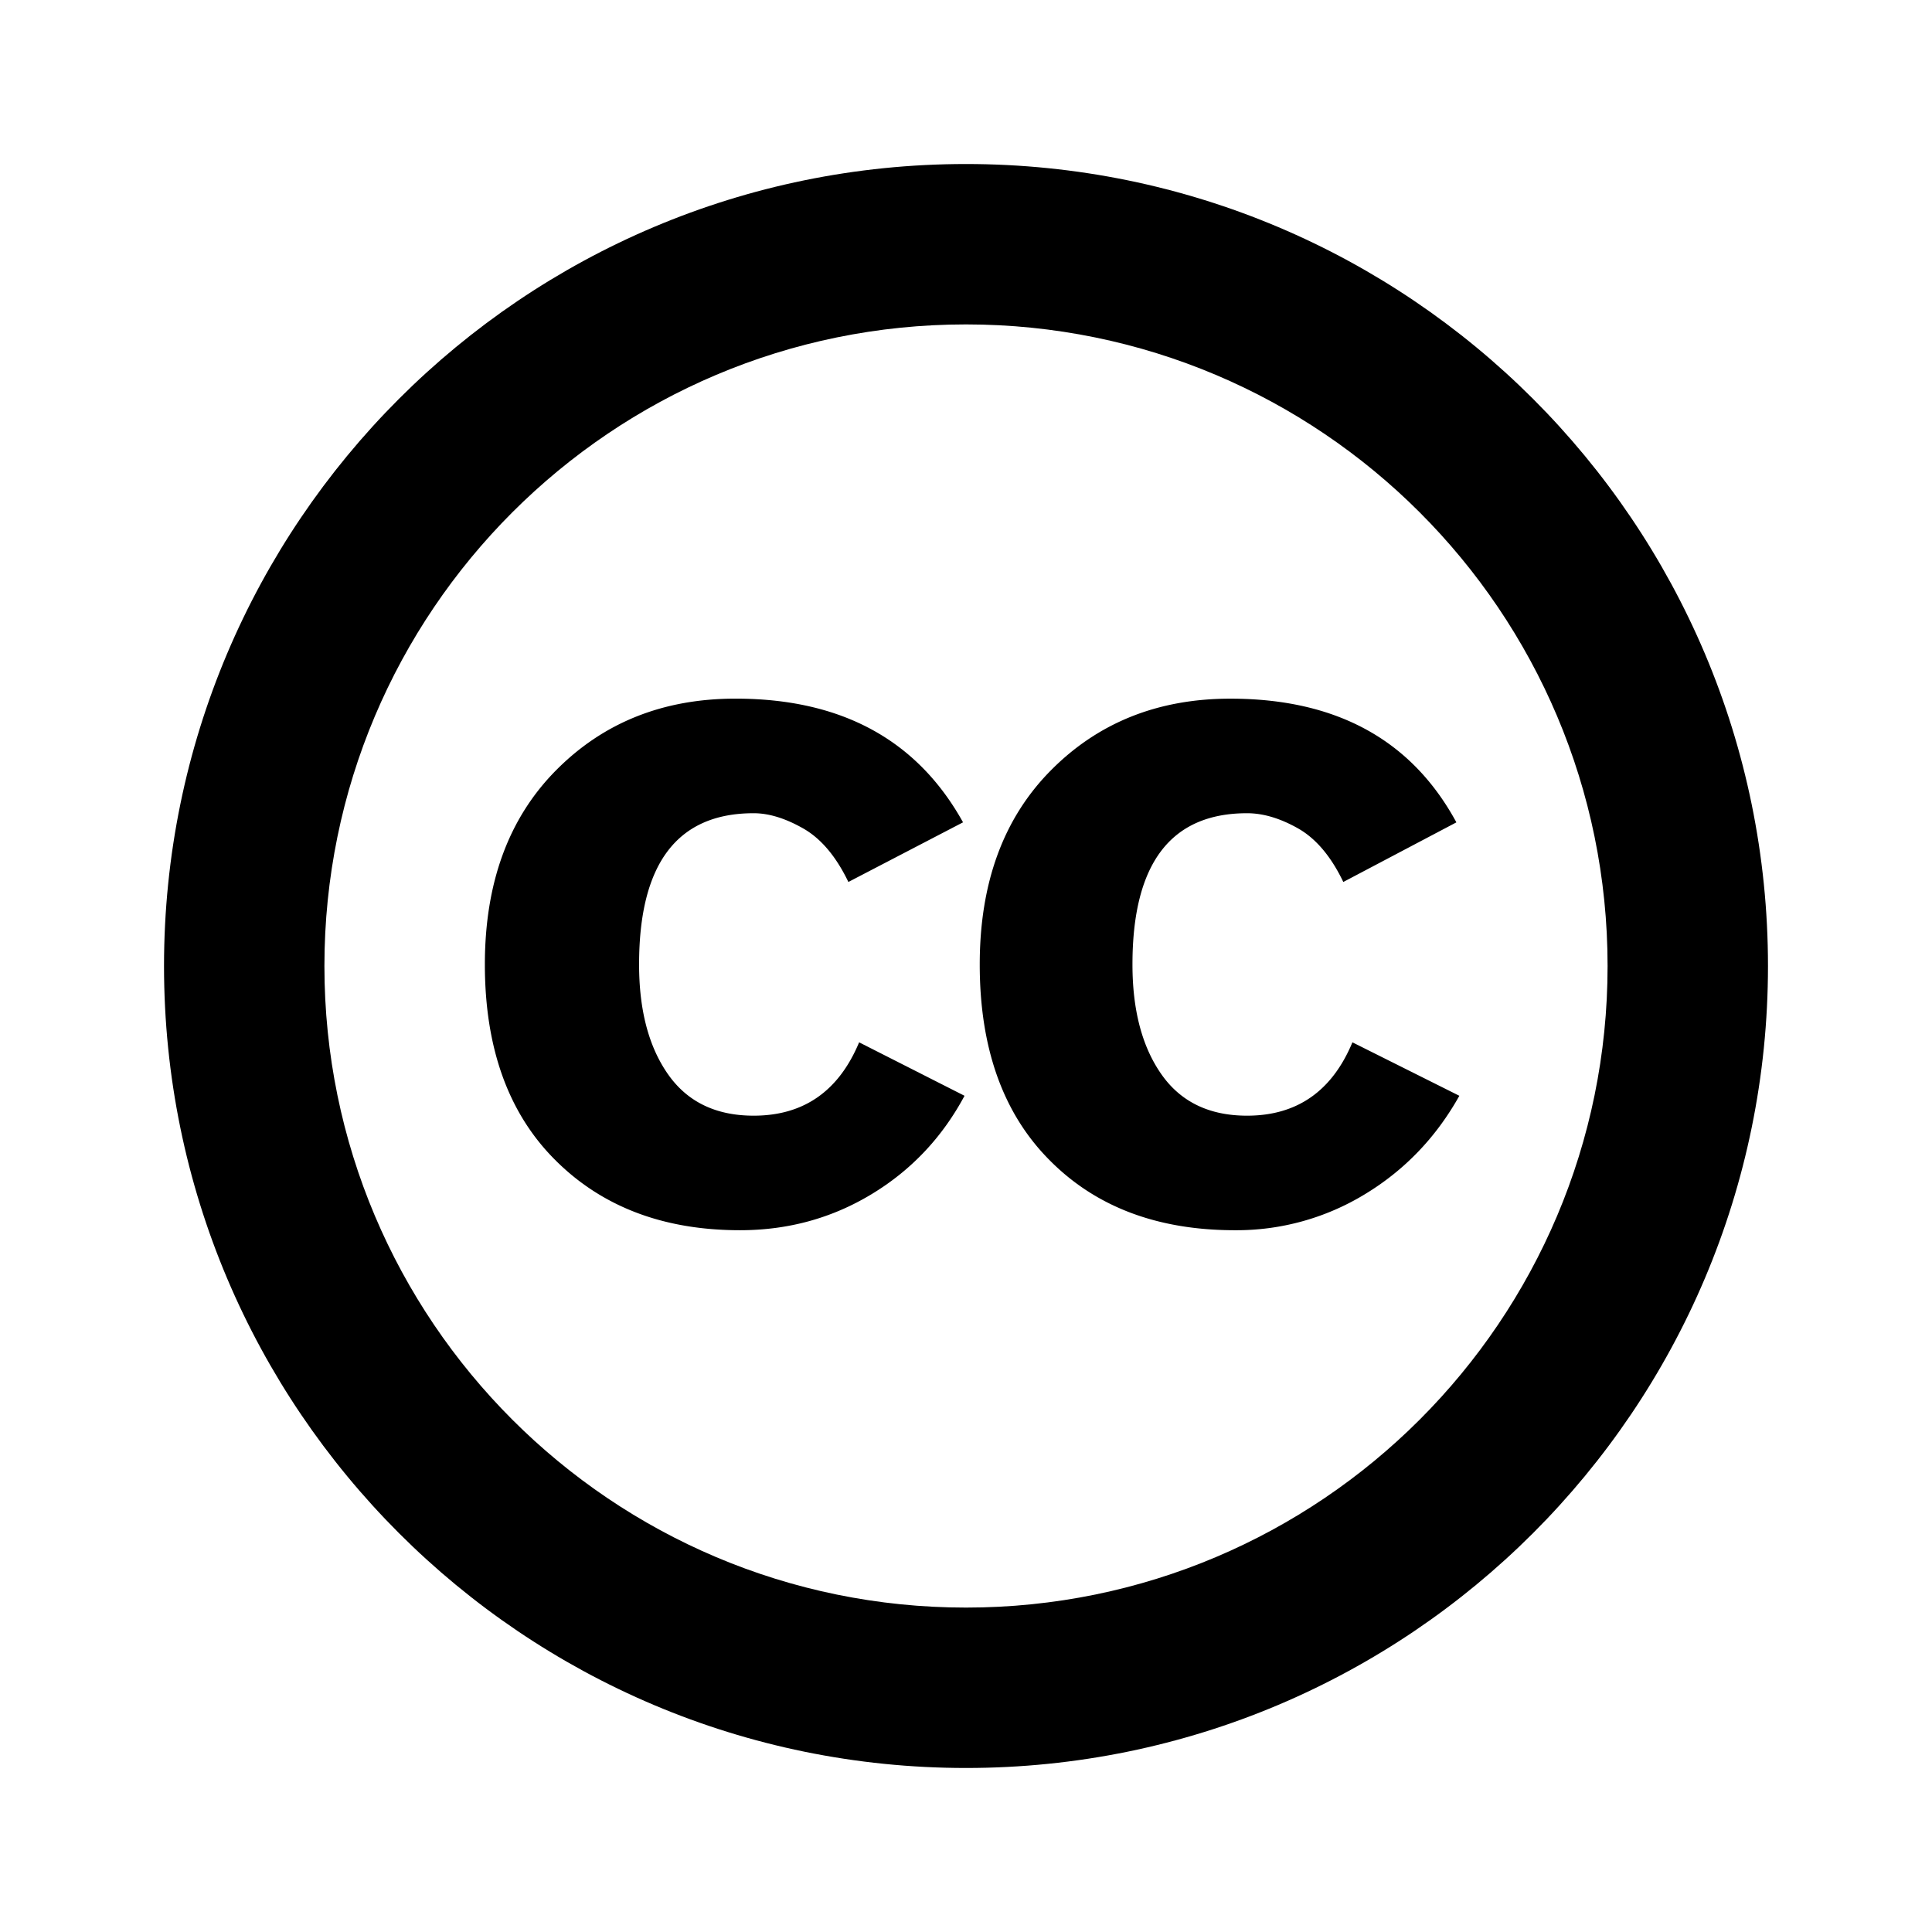 <svg viewBox="0 0 1920 1920" version="1.1" xmlns="http://www.w3.org/2000/svg">
    <g stroke="none" stroke-width="1" fill-rule="evenodd">
        <path d="M960 1597.6c-352.141 0-637.6-285.459-637.6-637.6S607.859 322.4 960 322.4s637.6 285.459 637.6 637.6-285.459 637.6-637.6 637.6M960 163c-440.183 0-797 356.817-797 797s356.817 797 797 797 797-356.817 797-797-356.817-797-797-797"/>
        <path d="M748.981 1108.747c-37.459 0-65.779-13.655-85.013-41.02-19.208-27.336-28.852-63.732-28.852-109.268 0-100.21 37.991-150.287 113.865-150.287 15.196 0 31.641 5.1 49.361 15.196 17.667 10.095 32.597 27.842 44.765 53.133l113.891-59.244.053-.026c-45.562-82.012-120.931-122.977-226.215-122.924-71.863 0-131.372 23.803-178.395 71.358-47.05 47.58-70.588 111.819-70.588 192.794 0 82.942 23.273 147.764 69.817 194.256 46.545 46.624 107.808 69.87 183.709 69.87 47.581 0 91.123-11.875 130.549-35.68 39.478-23.803 70.348-56.4 92.611-97.924l-104.752-53.133c-20.271 48.564-55.18 72.899-104.806 72.899M1344.021 1035.848c-20.244 48.564-55.152 72.899-104.726 72.899-37.459 0-65.805-13.655-85.013-41.02-19.208-27.336-28.851-63.732-28.851-109.268 0-100.21 37.99-150.287 113.891-150.287 16.126 0 33.075 5.1 50.875 15.196 17.667 10.095 32.651 27.842 44.765 53.133l112.377-59.243c-44.499-82.012-119.444-122.978-224.701-122.925-71.889 0-131.319 23.804-178.368 71.332-47.103 47.58-70.615 111.819-70.615 192.794 0 82.942 23.007 147.764 69.153 194.256 45.961 46.624 107.436 69.87 184.373 69.87a245.01 245.01 0 0 0 129.061-35.68c39.398-23.803 70.8-56.4 94.046-97.924l-106.267-53.133z"/>
    </g>
</svg>
